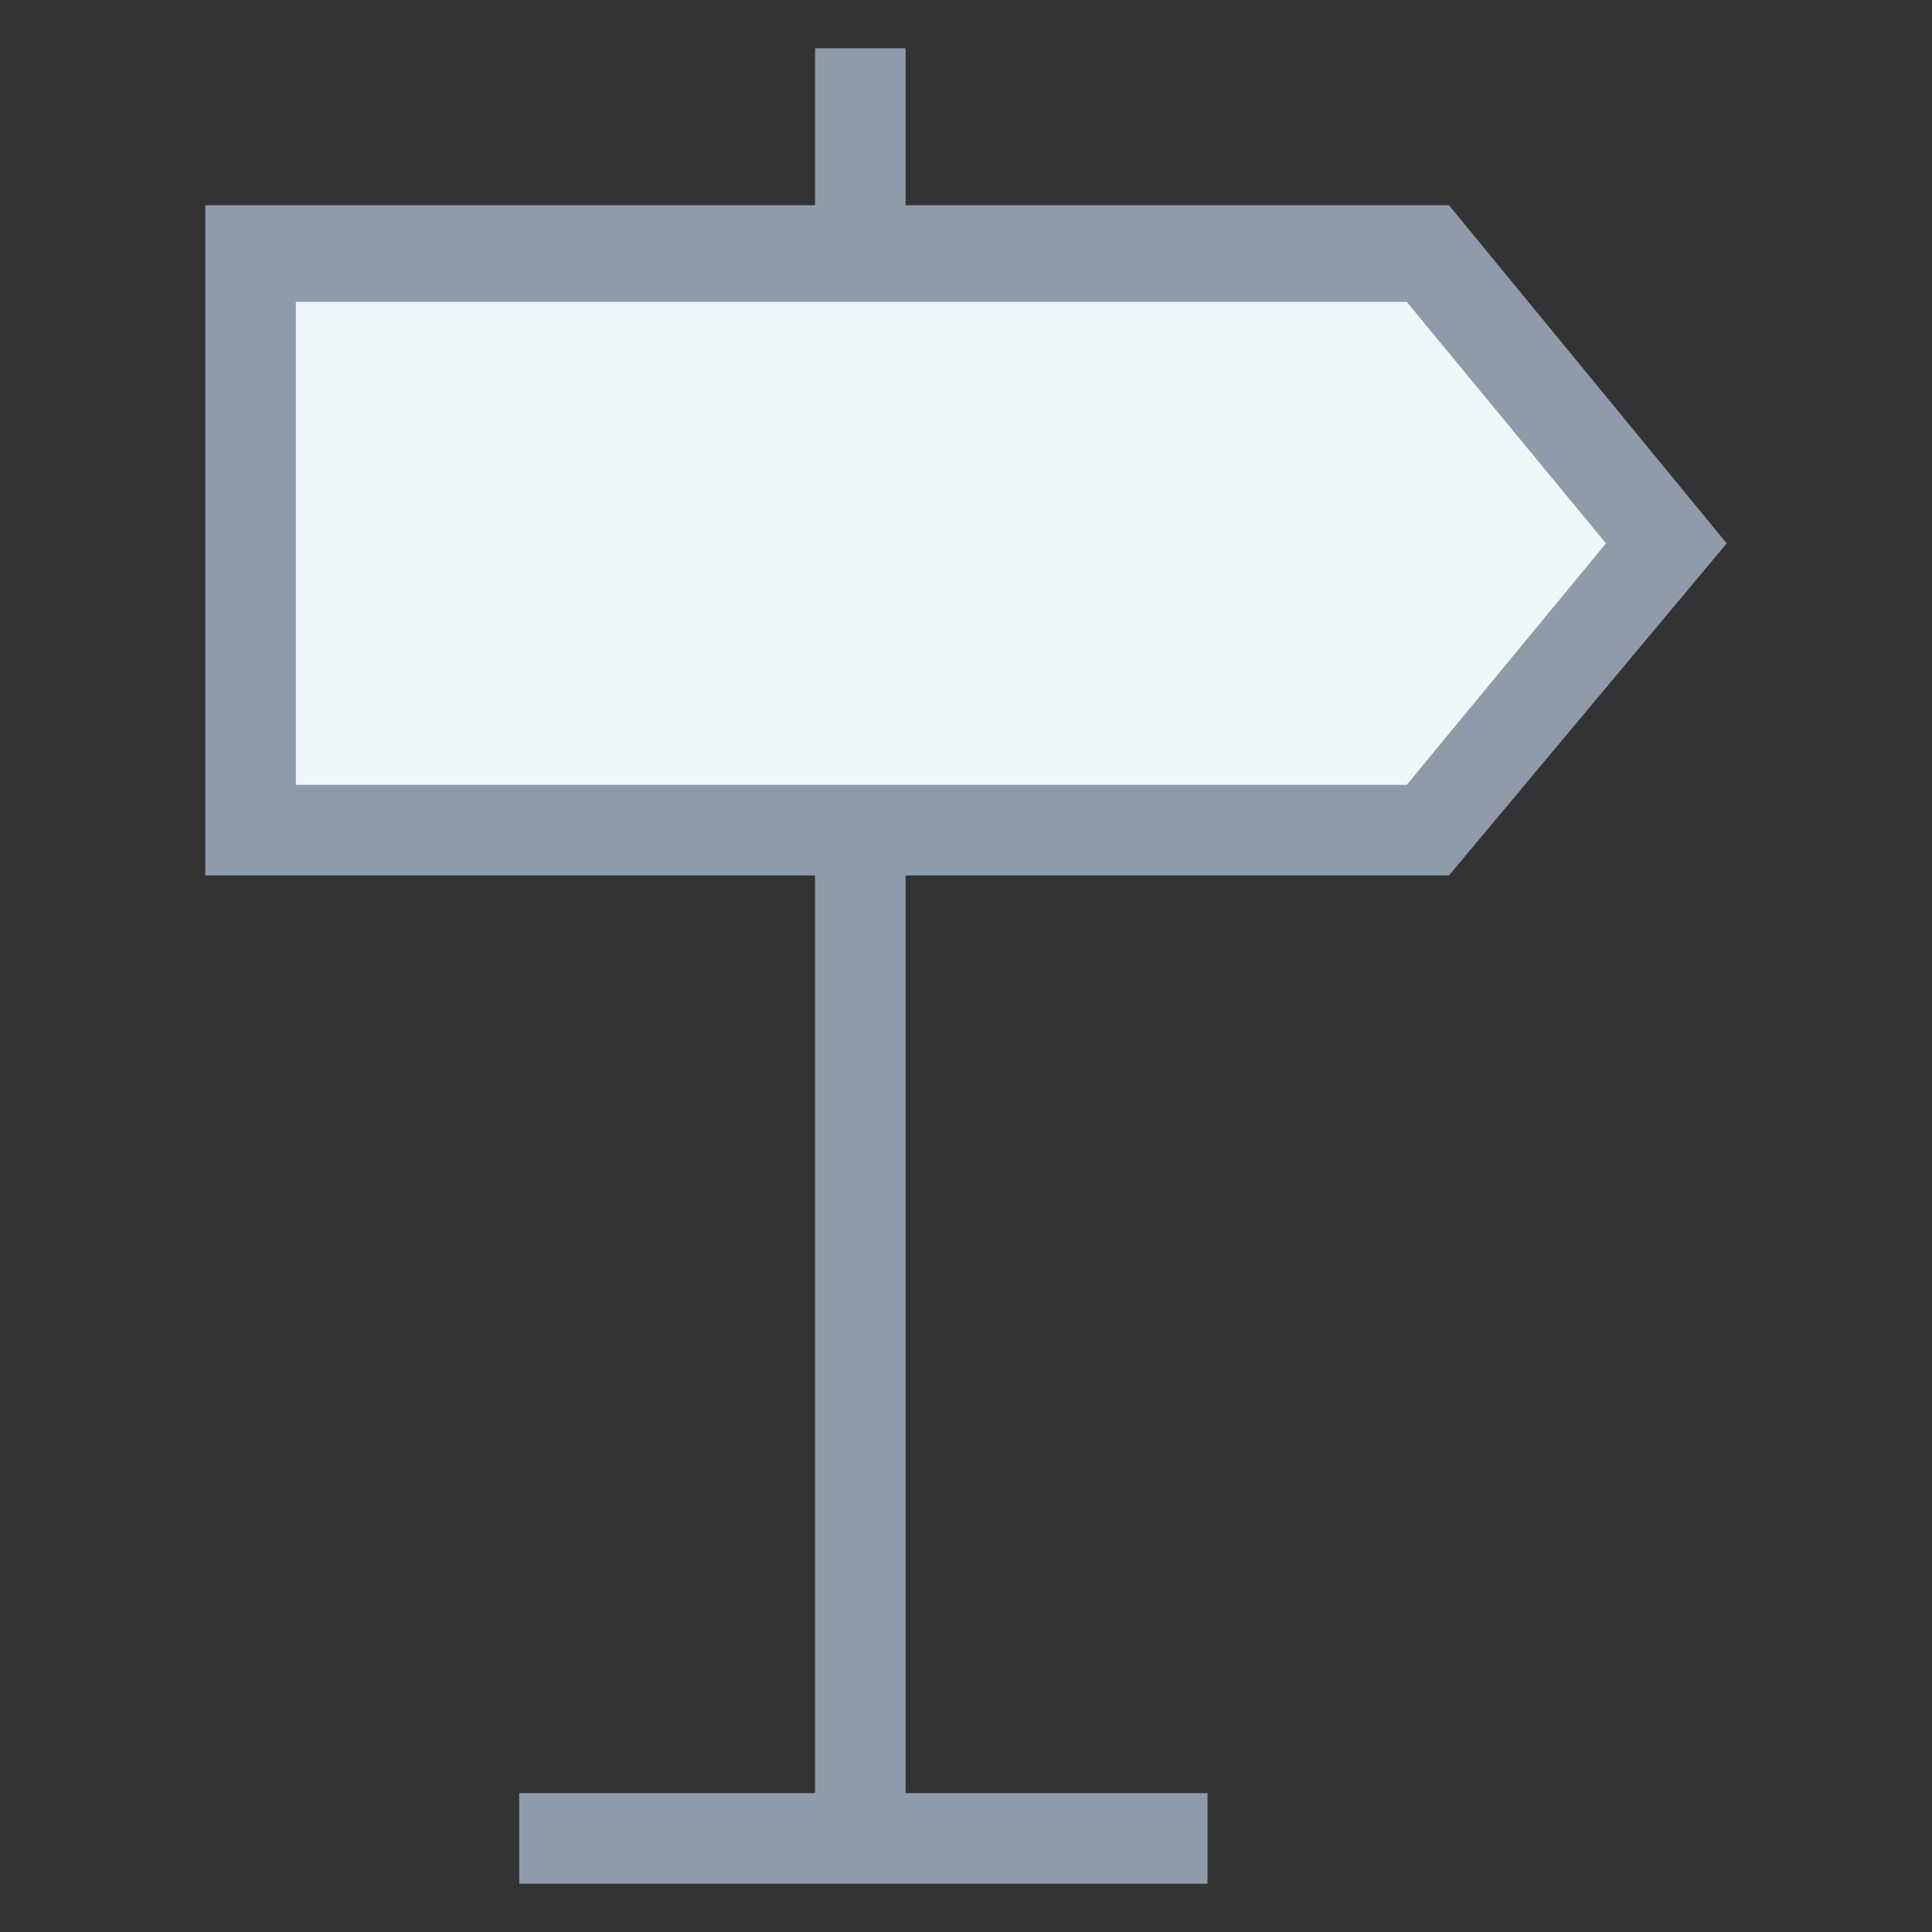 <?xml version="1.0" encoding="utf-8"?>
<!-- Generator: Adobe Illustrator 18.0.0, SVG Export Plug-In . SVG Version: 6.00 Build 0)  -->
<!DOCTYPE svg PUBLIC "-//W3C//DTD SVG 1.1//EN" "http://www.w3.org/Graphics/SVG/1.1/DTD/svg11.dtd">
<svg version="1.1" id="Layer_1" xmlns="http://www.w3.org/2000/svg" xmlns:xlink="http://www.w3.org/1999/xlink" x="0px" y="0px"
	 viewBox="0 0 32 32" enable-background="new 0 0 32 32" xml:space="preserve">
<rect x="0" y="0" width="32" height="32" fill="#333333" stroke="none"/>
<g>
	<g>
		<rect x="13.5" y="13.7" fill="#8F9BA8" width="1.5" height="16.7"/>
	</g>
	<g>
		<rect x="13.5" y="0.8" fill="#8F9BA8" width="1.5" height="3.4"/>
	</g>
	<g>
		<rect x="8.6" y="29.7" fill="#8F9BA8" width="11.4" height="1.5"/>
	</g>
	<g>
		<polygon fill="#F0F7F7" points="4.2,4.2 4.2,9 4.2,13.7 23.7,13.7 27.6,9 23.7,4.2 		"/>
		<path fill="#8F9BA8" d="M24,14.5H3.4V3.4H24L28.6,9L24,14.5z M4.9,13h18.4l3.3-4l-3.3-4H4.9V13z"/>
	</g>
</g>
</svg>
